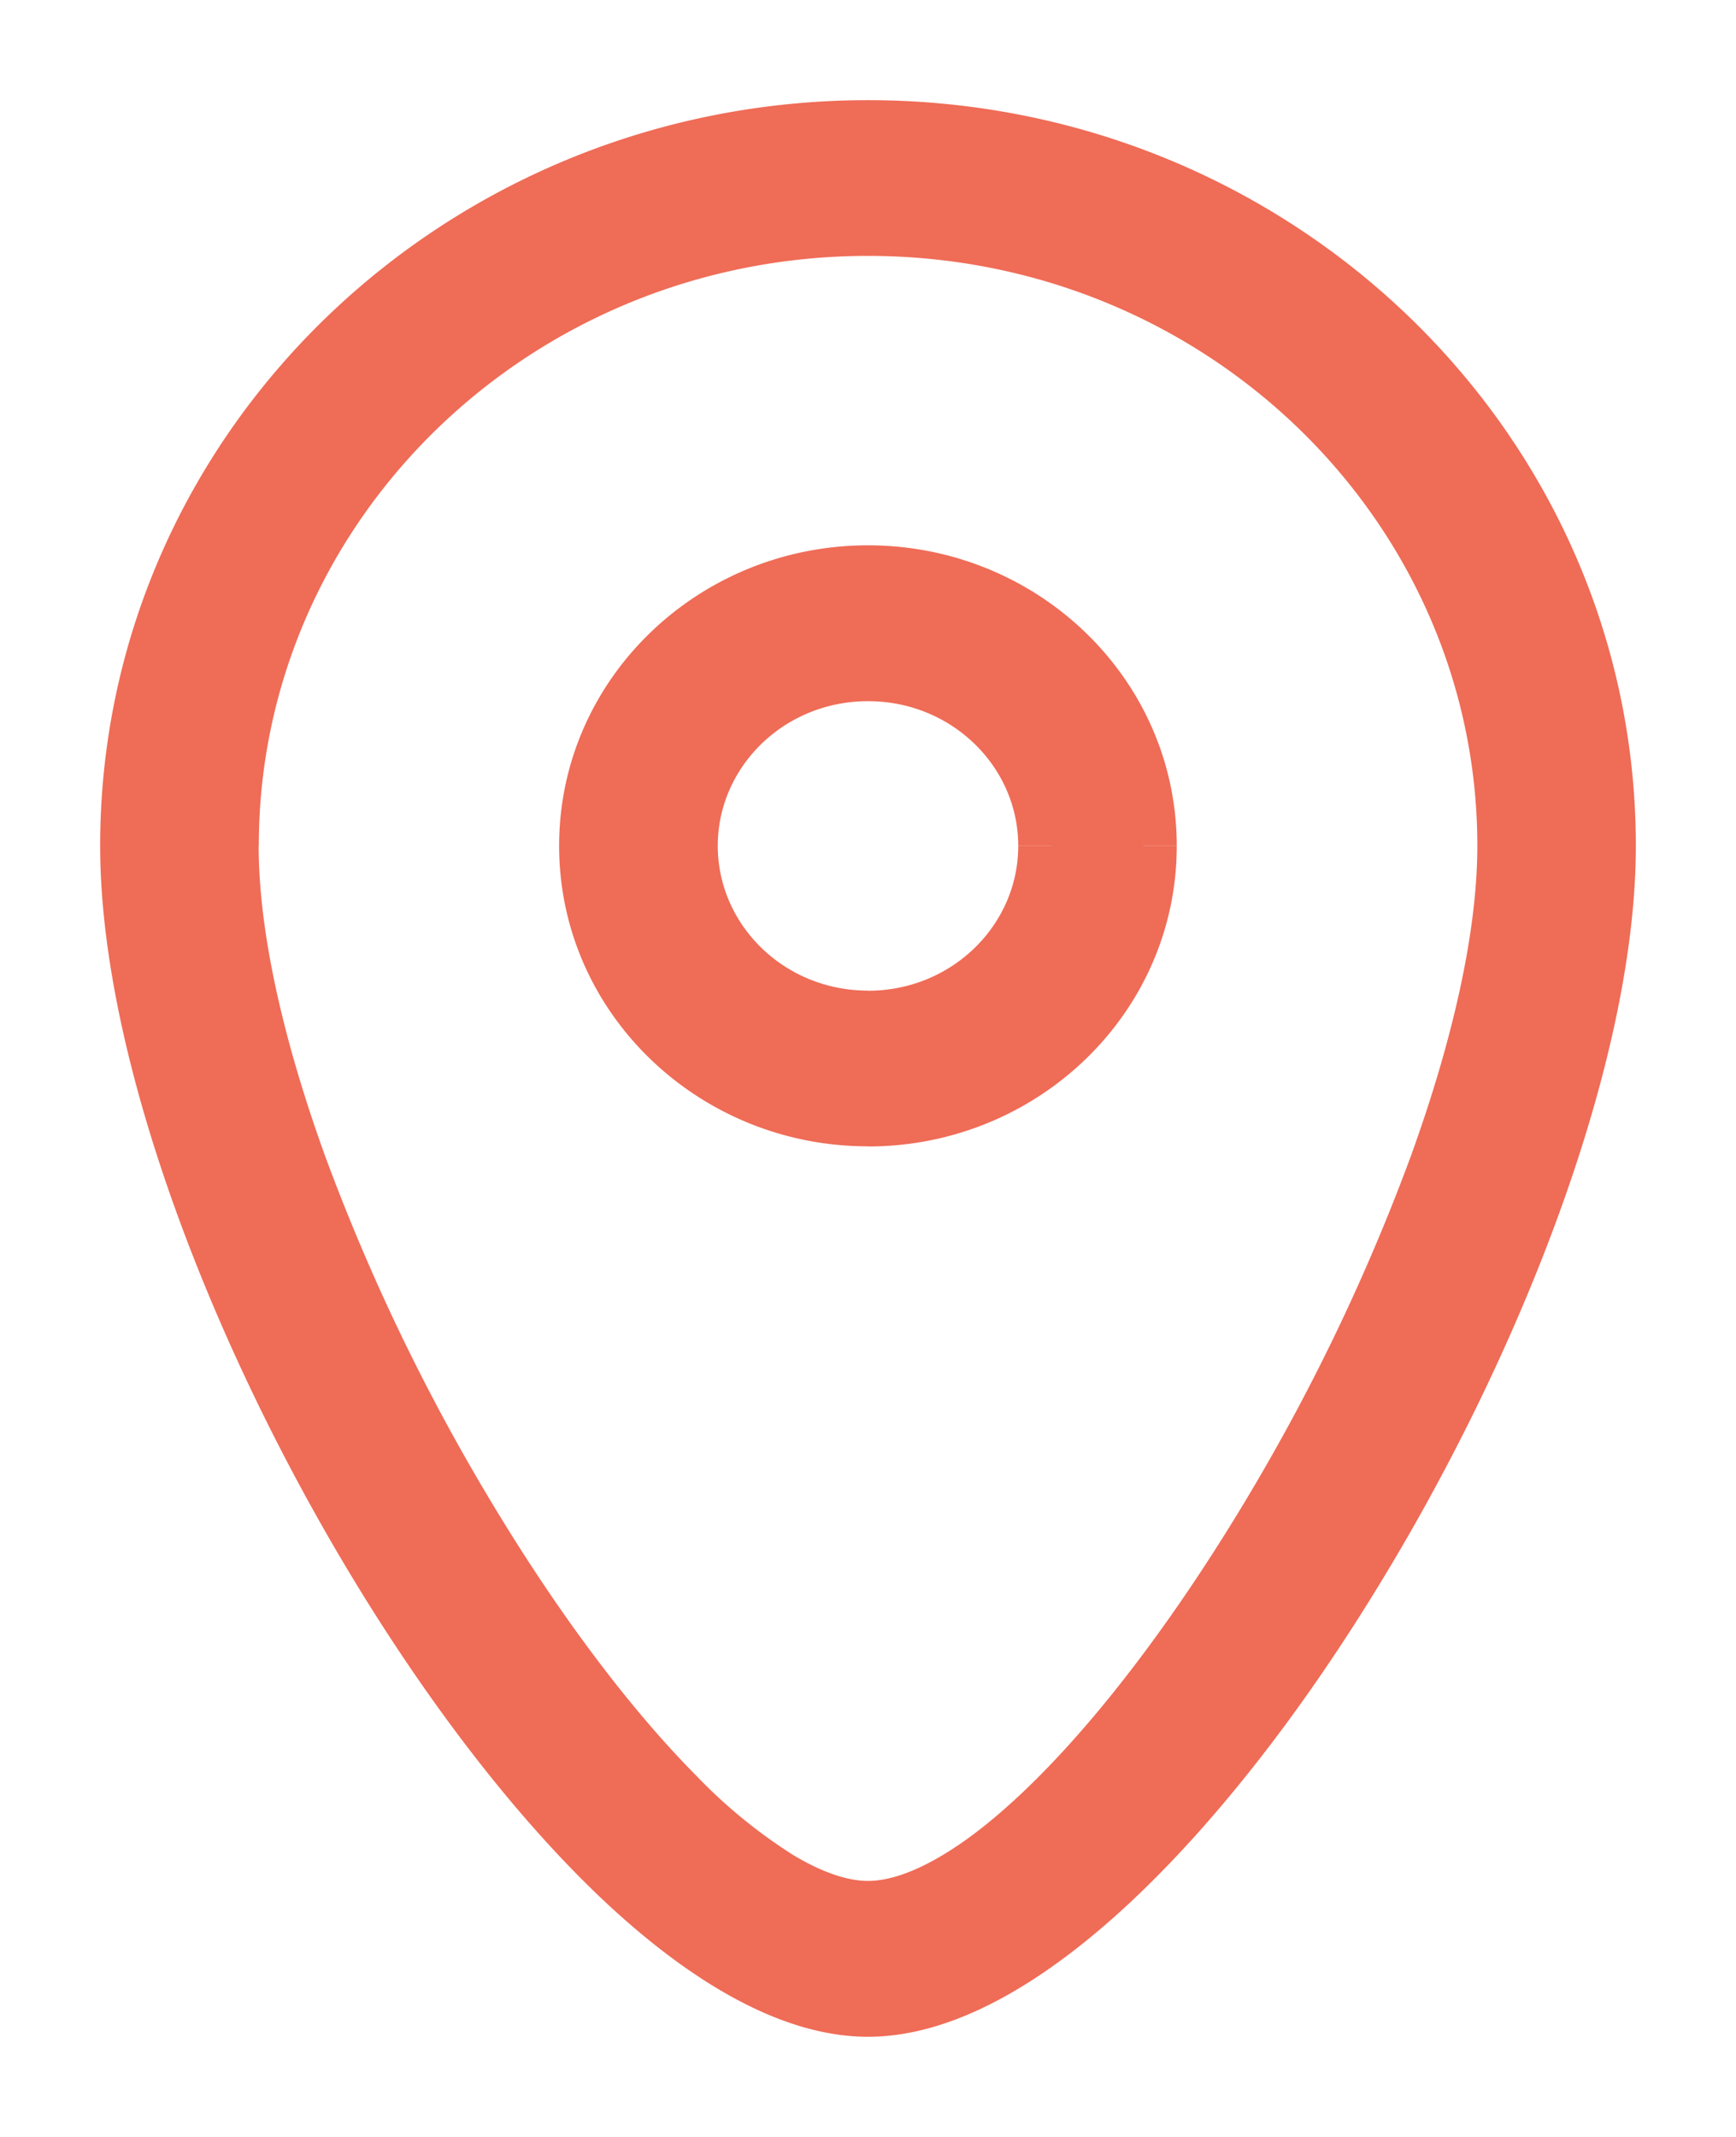 <svg xmlns="http://www.w3.org/2000/svg" width="13" height="16" fill="none"><path fill="#EF6C57" fill-rule="evenodd" d="M1 6.333C1 9.412 4.332 15 6.5 15S12 9.412 12 6.333C12 3.388 9.538 1 6.5 1S1 3.388 1 6.333zm10.313 0c0 2.759-3.126 8-4.813 8-1.687 0-4.812-5.241-4.812-8 0-2.577 2.154-4.667 4.812-4.667 2.658 0 4.813 2.09 4.813 4.667zm-4.813 2c-1.14 0-2.063-.895-2.063-2 0-1.104.924-2 2.063-2 1.139 0 2.062.896 2.062 2 0 1.105-.923 2-2.062 2zm1.375-2c0 .737-.616 1.334-1.375 1.334-.76 0-1.375-.597-1.375-1.334C5.125 5.597 5.741 5 6.5 5c.76 0 1.375.597 1.375 1.333z" clip-rule="evenodd"/><path fill="#EF6C57" d="M6.5 14.75c-.444 0-.998-.293-1.604-.855-.596-.552-1.202-1.327-1.746-2.206-1.094-1.765-1.9-3.884-1.9-5.356h-.5c0 1.607.86 3.821 1.975 5.62.56.903 1.193 1.717 1.831 2.31.629.582 1.304.987 1.944.987v-.5zm5.25-8.417c0 1.472-.806 3.59-1.9 5.356-.544.879-1.15 1.654-1.746 2.206-.606.562-1.16.855-1.604.855v.5c.64 0 1.315-.405 1.944-.988.638-.592 1.272-1.406 1.831-2.31 1.115-1.798 1.975-4.012 1.975-5.619h-.5zM6.5 1.25c2.907 0 5.25 2.283 5.25 5.083h.5C12.25 3.243 9.668.75 6.5.75v.5zM1.25 6.333c0-2.8 2.343-5.083 5.25-5.083v-.5C3.332.75.75 3.243.75 6.333h.5zm5.25 8.25c.274 0 .552-.105.82-.266.27-.163.547-.393.821-.67.549-.553 1.11-1.312 1.613-2.15a15.79 15.79 0 0 0 1.279-2.665c.324-.892.53-1.768.53-2.499h-.5c0 .649-.186 1.462-.5 2.329a15.28 15.28 0 0 1-1.238 2.577c-.49.816-1.027 1.54-1.539 2.056-.256.258-.5.459-.724.593-.226.136-.414.195-.562.195v.5zm-5.062-8.25c0 .731.205 1.607.53 2.5a15.79 15.79 0 0 0 1.279 2.663c.502.84 1.063 1.598 1.612 2.151.274.277.55.507.82.67.269.161.548.266.821.266v-.5c-.148 0-.336-.059-.562-.195a3.884 3.884 0 0 1-.724-.593c-.512-.516-1.05-1.24-1.539-2.056a15.287 15.287 0 0 1-1.238-2.577c-.314-.867-.5-1.68-.5-2.329h-.5zM6.5 1.416c-2.789 0-5.062 2.195-5.062 4.917h.5c0-2.432 2.035-4.417 4.562-4.417v-.5zm5.063 4.917c0-2.722-2.274-4.917-5.063-4.917v.5c2.527 0 4.563 1.985 4.563 4.417h.5zm-7.376 0c0 1.25 1.043 2.25 2.313 2.25v-.5c-1.008 0-1.813-.79-1.813-1.75h-.5zM6.5 4.083c-1.27 0-2.313 1-2.313 2.25h.5c0-.959.805-1.75 1.813-1.75v-.5zm2.312 2.25c0-1.25-1.042-2.25-2.312-2.25v.5c1.008 0 1.812.791 1.812 1.75h.5zM6.5 8.584c1.27 0 2.312-1 2.312-2.25h-.5c0 .96-.804 1.75-1.812 1.75v.5zm0-.666c.89 0 1.625-.702 1.625-1.584h-.5c0 .591-.496 1.084-1.125 1.084v.5zM4.875 6.333c0 .882.735 1.584 1.625 1.584v-.5c-.629 0-1.125-.493-1.125-1.084h-.5zM6.5 4.75c-.89 0-1.625.702-1.625 1.583h.5c0-.59.496-1.083 1.125-1.083v-.5zm1.625 1.583c0-.881-.735-1.583-1.625-1.583v.5c.629 0 1.125.492 1.125 1.083h.5z"/></svg>